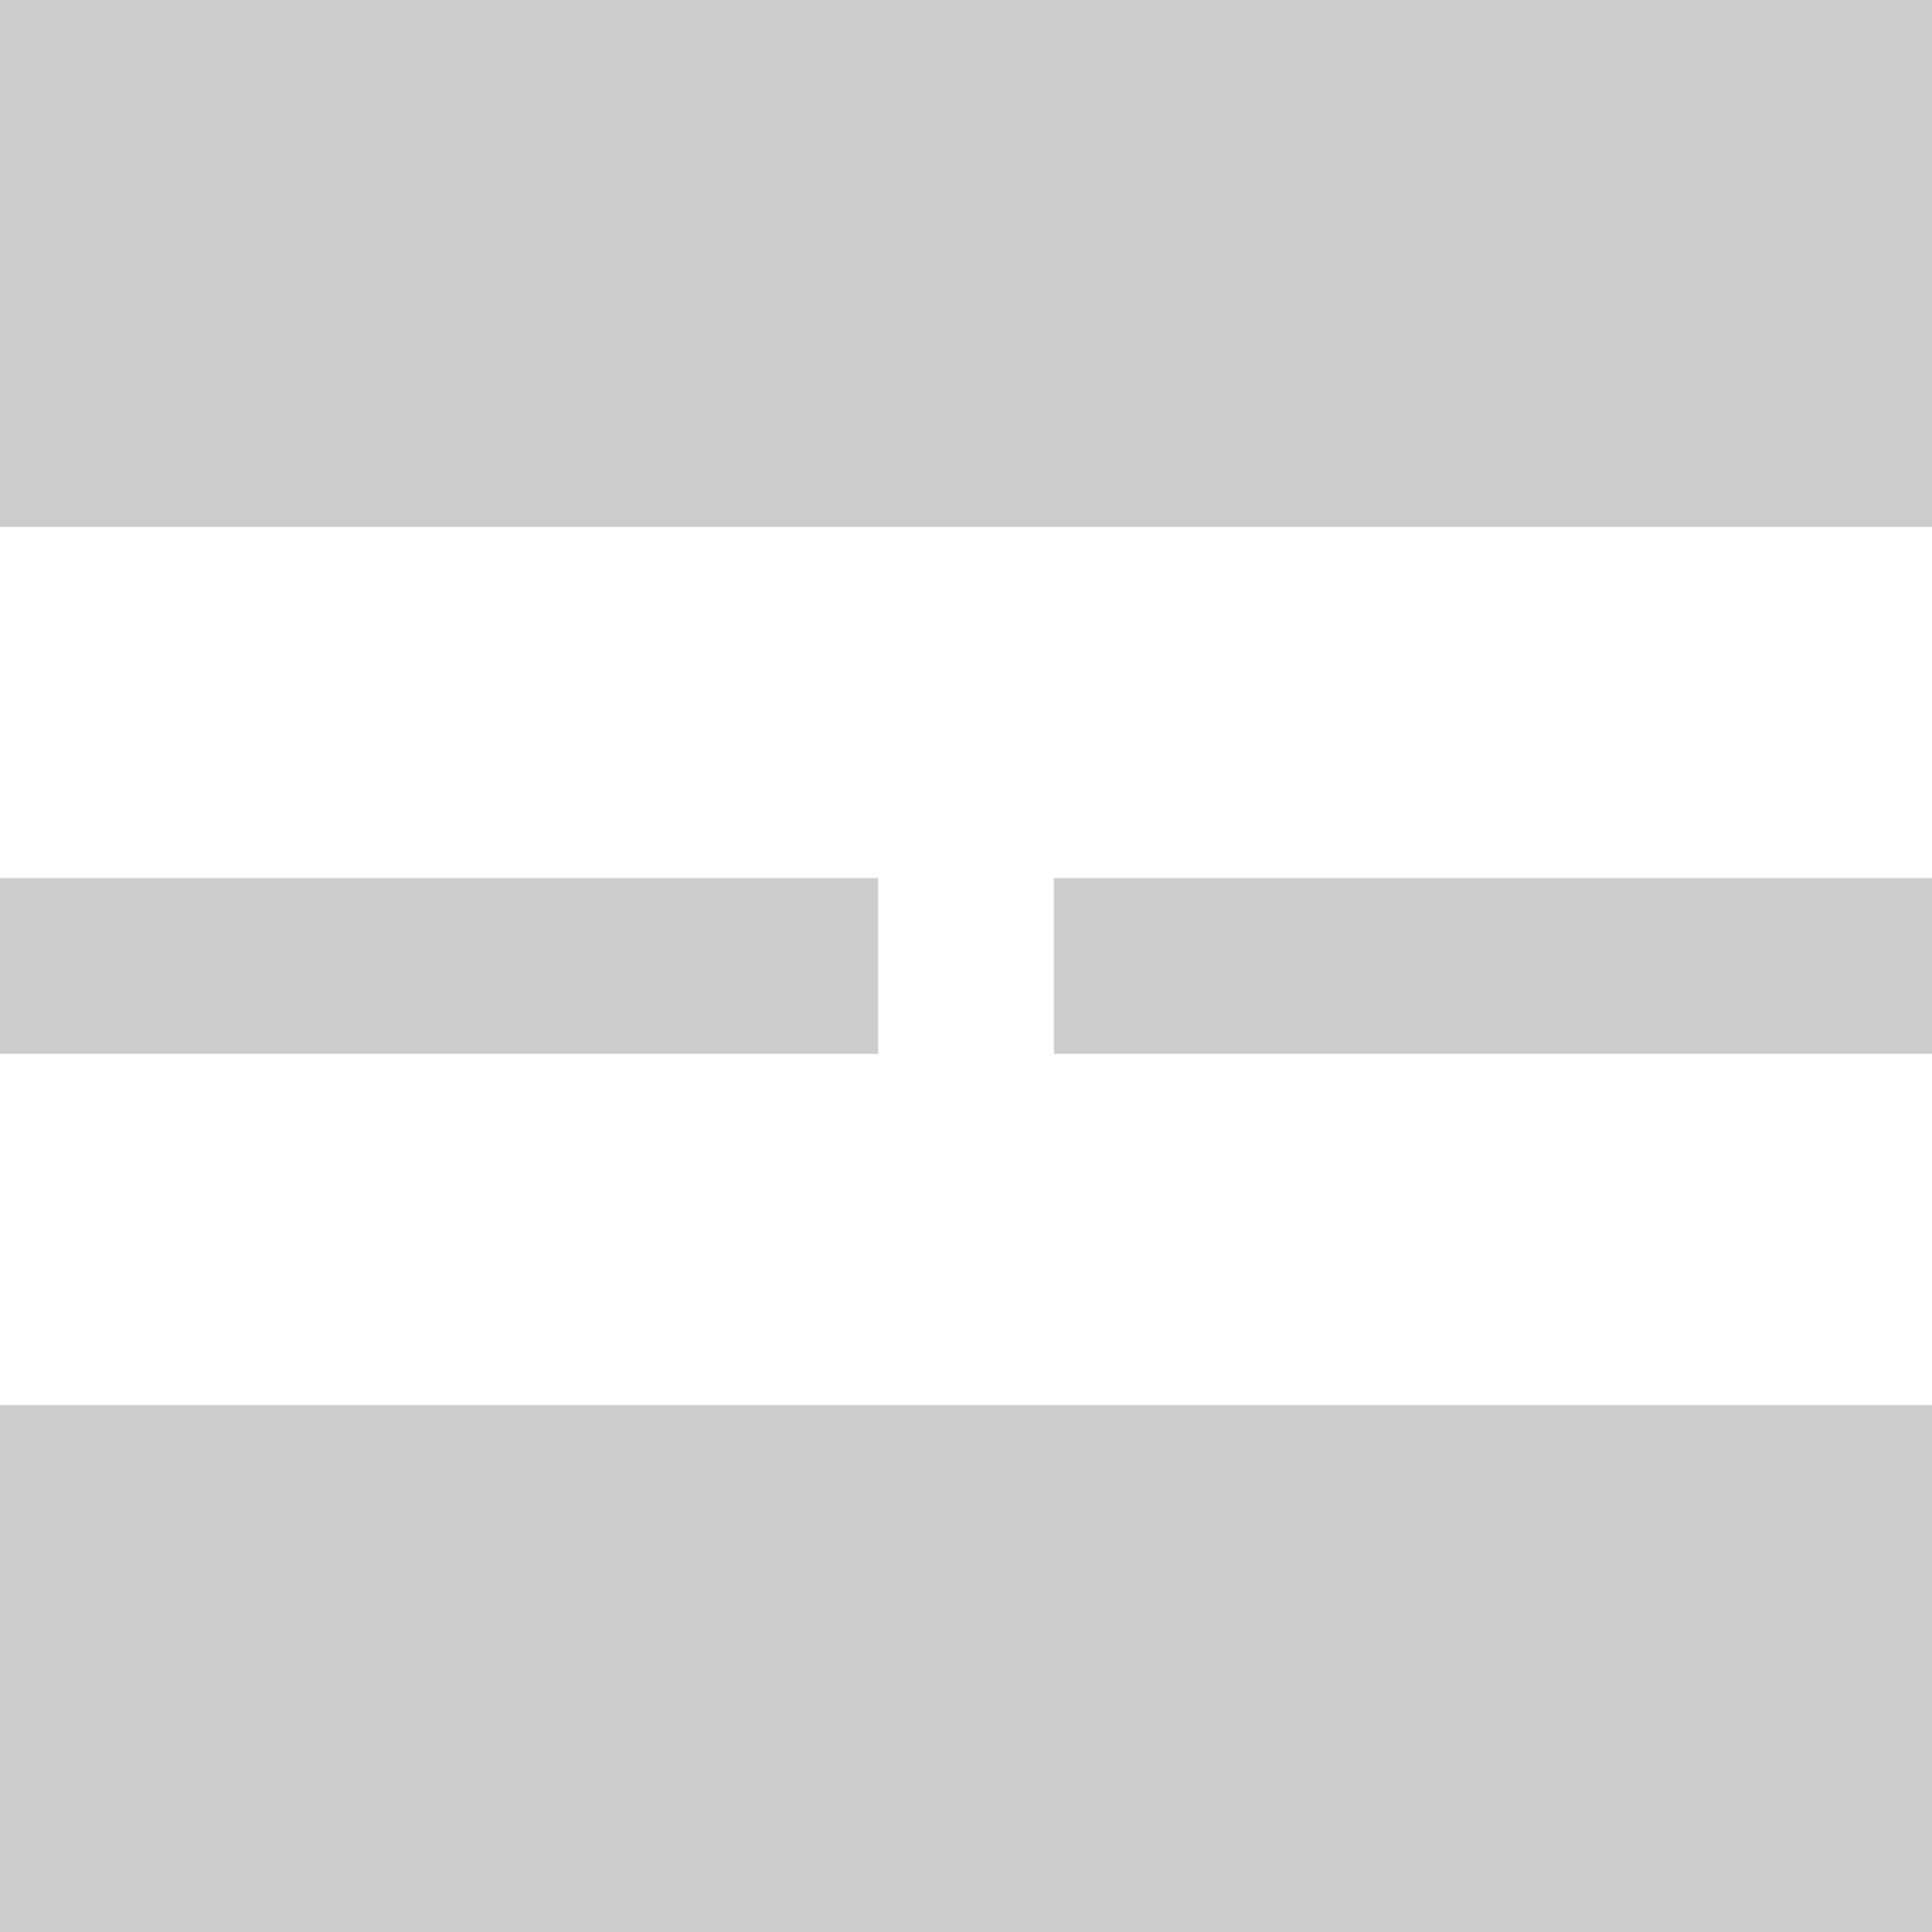 <!-- Generator: Adobe Illustrator 21.0.0, SVG Export Plug-In  -->
<svg version="1.1"
	 xmlns="http://www.w3.org/2000/svg" xmlns:xlink="http://www.w3.org/1999/xlink" xmlns:a="http://ns.adobe.com/AdobeSVGViewerExtensions/3.0/"
	 x="0px" y="0px" width="22px" height="22px" viewBox="0 0 22 22" style="overflow:scroll;enable-background:new 0 0 22 22;"
	 xml:space="preserve">
<style type="text/css">
	.st0{fill:#CCCCCC;}
</style>
<defs>
</defs>
<rect x="0" class="st0" width="22" height="6"/>
<rect y="10" class="st0" width="10" height="2"/>
<rect x="12" y="10" class="st0" width="10" height="2"/>
<rect y="16" class="st0" width="22" height="6"/>
</svg>
